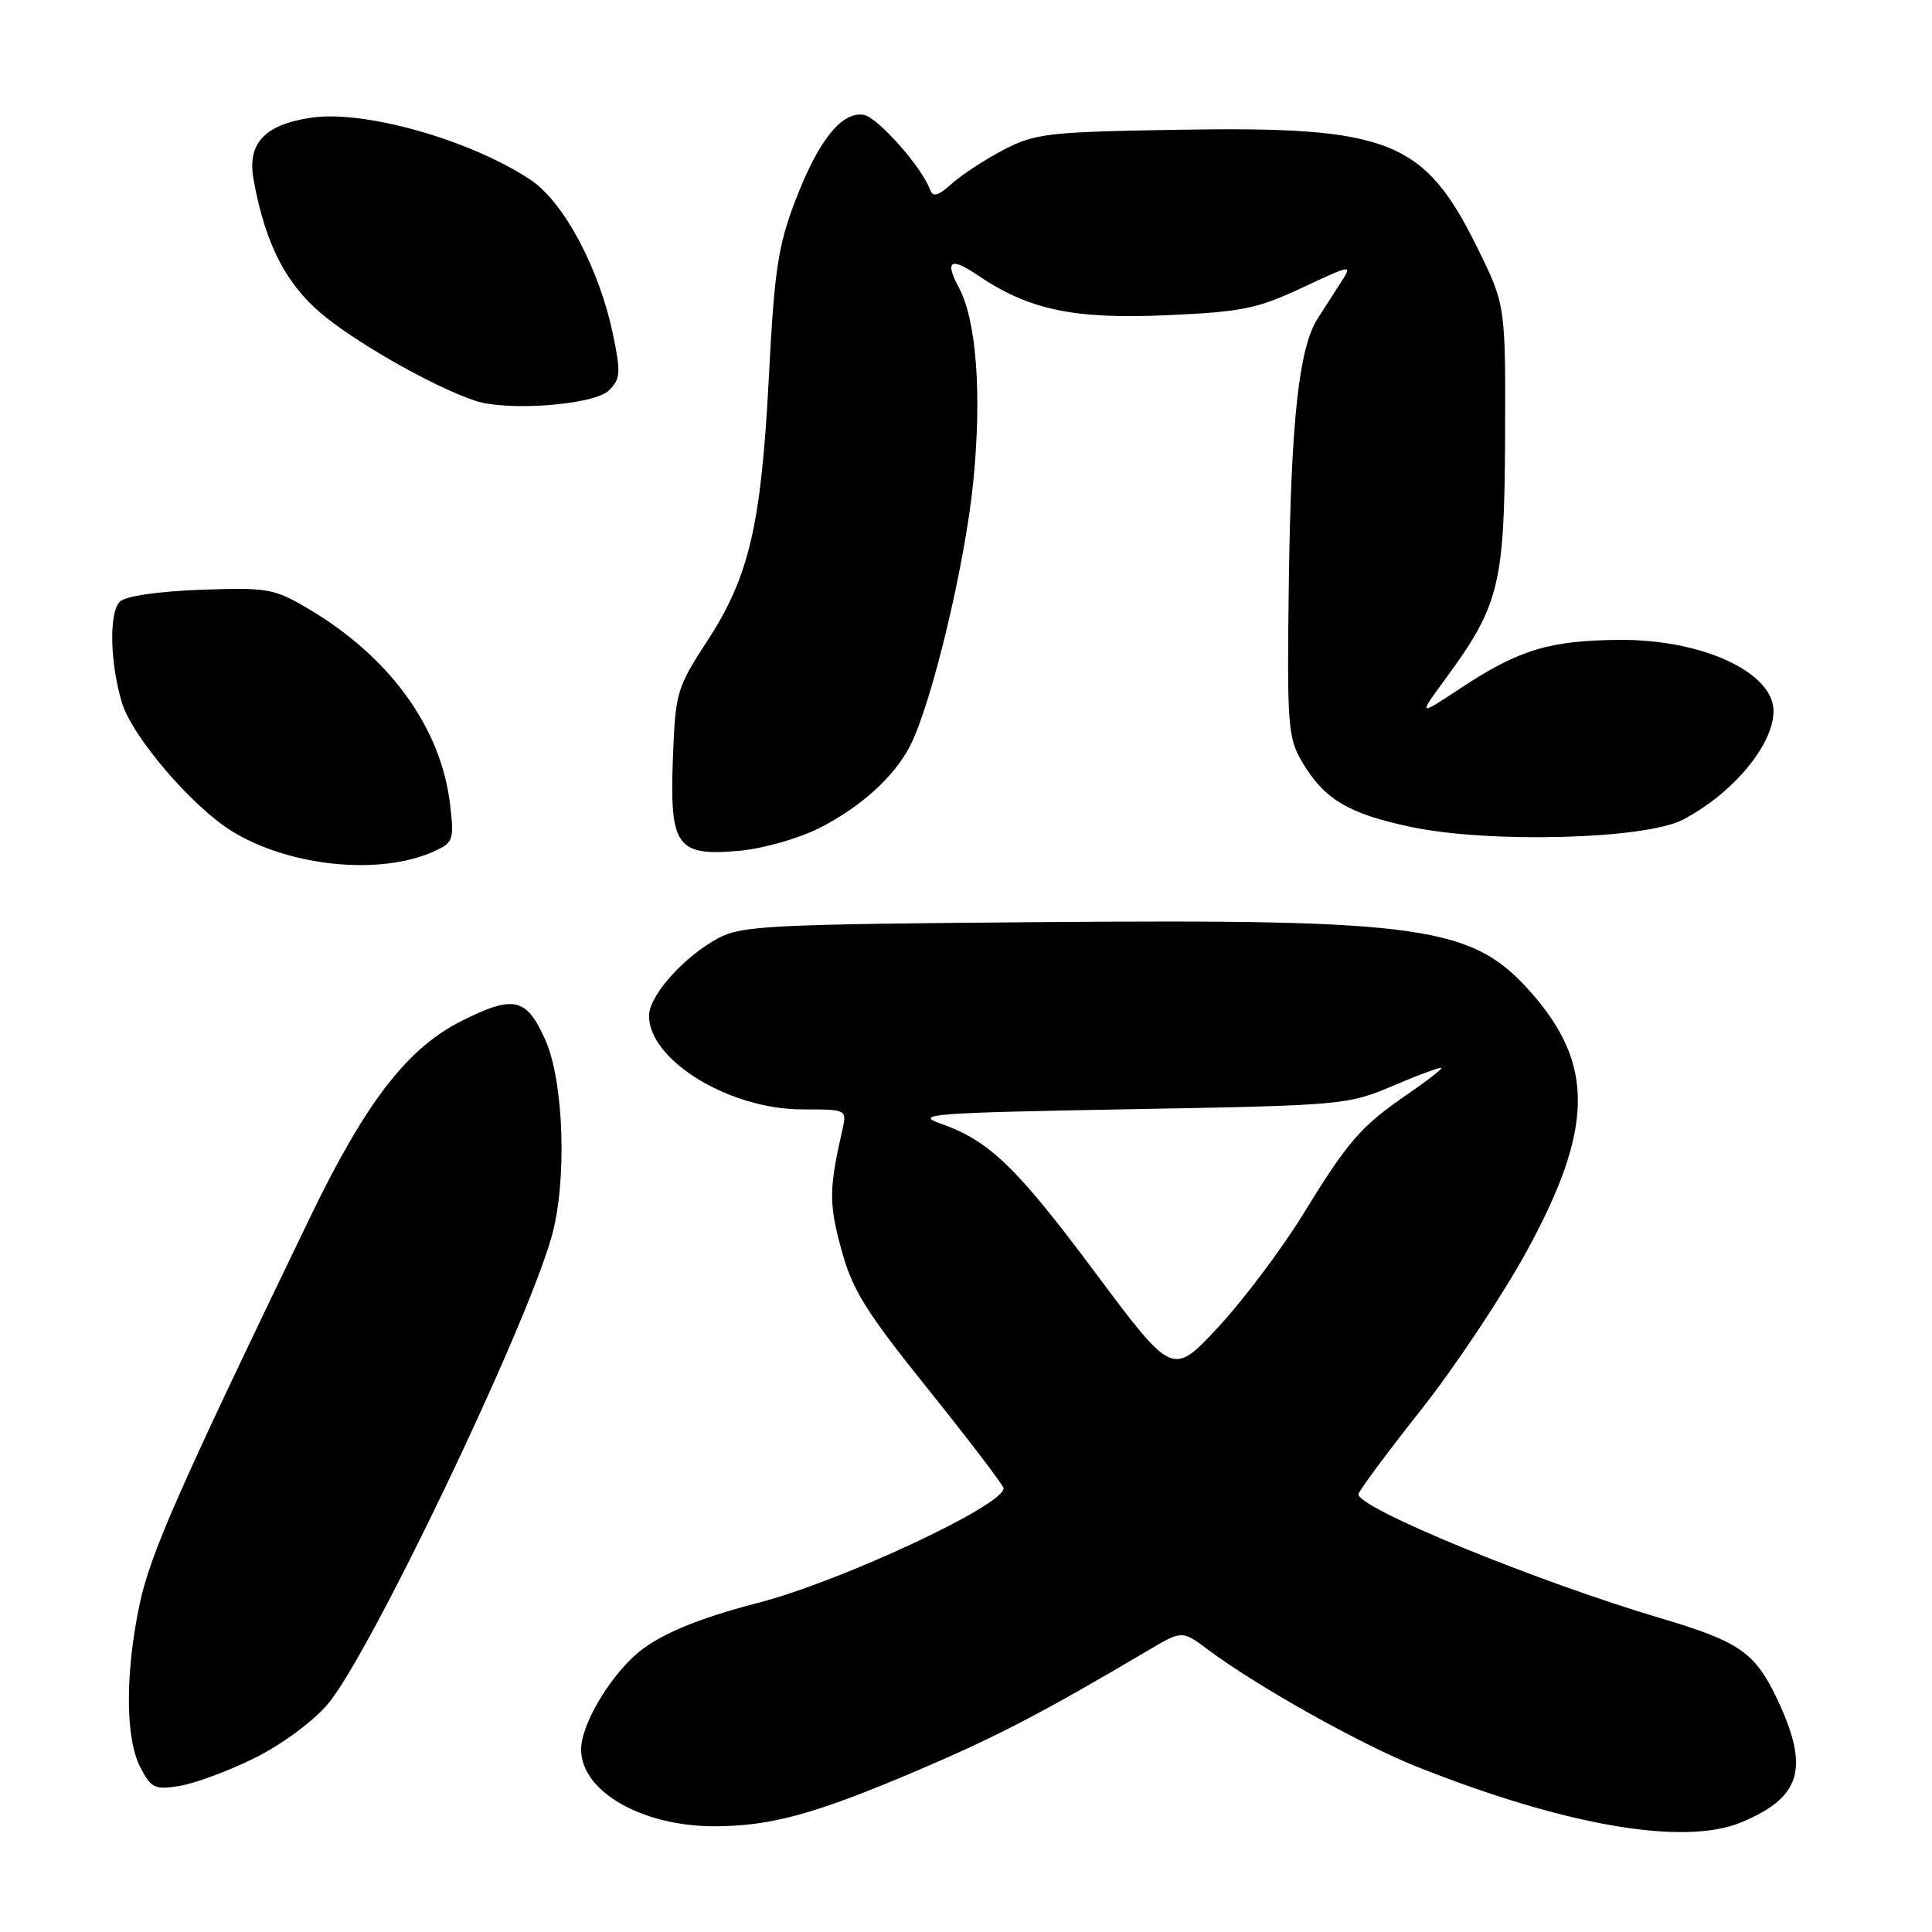 <?xml version="1.0" encoding="UTF-8" standalone="no"?>
<!DOCTYPE svg PUBLIC "-//W3C//DTD SVG 1.1//EN" "http://www.w3.org/Graphics/SVG/1.1/DTD/svg11.dtd" >
<svg xmlns="http://www.w3.org/2000/svg" xmlns:xlink="http://www.w3.org/1999/xlink" version="1.1" viewBox="0 0 256 256">
 <g >
 <path fill="currentColor"
d=" M 230.75 241.46 C 238.64 238.16 239.78 234.37 235.60 225.38 C 232.61 218.98 230.59 217.55 220.00 214.41 C 203.56 209.53 180.00 199.87 180.00 198.00 C 180.00 197.62 183.71 192.61 188.25 186.87 C 192.79 181.13 199.14 171.59 202.37 165.66 C 211.13 149.58 211.28 141.09 202.97 131.62 C 195.11 122.67 188.87 121.77 137.50 122.19 C 101.77 122.47 98.21 122.66 95.10 124.35 C 90.54 126.84 86.00 131.95 86.00 134.59 C 86.00 140.50 96.64 147.00 106.31 147.00 C 112.23 147.00 112.23 147.00 111.61 149.75 C 109.84 157.54 109.83 159.45 111.46 165.48 C 112.93 170.93 114.66 173.71 123.07 184.19 C 128.51 190.96 132.96 196.82 132.98 197.20 C 133.05 199.45 111.33 209.59 100.40 212.40 C 92.22 214.51 86.99 216.74 84.13 219.35 C 80.41 222.73 77.00 228.69 77.00 231.81 C 77.00 237.37 85.07 242.01 94.72 241.99 C 102.25 241.97 108.06 240.36 121.87 234.47 C 132.12 230.09 138.34 226.85 152.07 218.72 C 156.64 216.02 156.64 216.02 160.07 218.59 C 166.55 223.44 180.30 231.14 187.79 234.12 C 207.52 241.95 223.17 244.63 230.75 241.46 Z  M 33.68 232.98 C 37.22 231.24 41.42 228.16 43.40 225.84 C 48.92 219.40 69.61 176.21 73.09 163.87 C 75.16 156.54 74.73 143.28 72.24 137.75 C 69.75 132.20 68.09 131.82 61.24 135.24 C 53.97 138.87 48.46 146.01 40.99 161.50 C 23.67 197.37 19.92 205.89 18.51 212.52 C 16.57 221.71 16.60 230.32 18.59 234.17 C 20.03 236.95 20.50 237.18 23.81 236.64 C 25.81 236.32 30.26 234.67 33.68 232.98 Z  M 57.51 112.81 C 60.07 111.65 60.19 111.29 59.64 106.60 C 58.43 96.35 51.57 86.94 40.68 80.56 C 36.31 77.99 35.37 77.83 26.55 78.15 C 20.91 78.36 16.61 78.99 15.88 79.72 C 14.43 81.17 14.56 87.79 16.15 93.09 C 17.49 97.58 25.43 106.87 30.72 110.13 C 38.33 114.84 50.41 116.05 57.51 112.81 Z  M 108.57 109.72 C 114.04 106.95 118.46 102.95 120.57 98.87 C 123.45 93.29 127.89 74.75 128.97 63.77 C 130.11 52.20 129.39 42.46 127.06 38.12 C 125.15 34.55 125.94 34.02 129.54 36.46 C 136.32 41.06 142.22 42.31 154.57 41.77 C 164.51 41.33 166.61 40.91 172.53 38.13 C 179.23 35.00 179.23 35.00 177.62 37.50 C 176.73 38.87 175.36 41.01 174.57 42.25 C 172.12 46.11 171.07 55.75 170.78 77.00 C 170.52 95.99 170.65 97.75 172.50 100.90 C 175.46 105.91 178.65 107.83 187.00 109.58 C 197.39 111.77 218.04 111.21 223.00 108.61 C 229.63 105.13 235.00 98.69 235.00 94.22 C 235.00 89.11 225.64 84.75 214.78 84.79 C 205.44 84.83 201.30 86.07 193.69 91.09 C 187.89 94.92 187.89 94.92 191.45 90.06 C 198.68 80.22 199.35 77.53 199.43 57.96 C 199.50 40.42 199.50 40.42 195.73 32.78 C 188.72 18.57 184.05 16.73 156.28 17.19 C 138.86 17.48 137.17 17.67 133.00 19.84 C 130.53 21.13 127.43 23.16 126.11 24.34 C 124.36 25.93 123.60 26.15 123.26 25.19 C 122.19 22.17 116.26 15.48 114.42 15.21 C 111.50 14.78 108.44 18.62 105.41 26.52 C 103.10 32.53 102.61 35.78 101.88 49.93 C 100.86 69.62 99.27 76.41 93.71 84.94 C 89.66 91.16 89.49 91.74 89.16 100.54 C 88.72 112.19 89.67 113.49 98.01 112.73 C 101.10 112.45 105.85 111.10 108.57 109.72 Z  M 80.70 51.72 C 82.22 50.21 82.28 49.36 81.21 44.26 C 79.39 35.52 74.67 26.71 70.25 23.79 C 62.22 18.50 48.23 14.54 41.21 15.60 C 35.04 16.52 32.73 19.00 33.60 23.79 C 35.19 32.59 38.04 37.98 43.29 42.13 C 48.26 46.06 57.95 51.46 63.00 53.11 C 67.36 54.54 78.79 53.64 80.70 51.72 Z  M 145.23 168.77 C 134.65 154.58 131.10 151.15 124.60 148.87 C 121.08 147.63 123.52 147.45 149.60 146.98 C 178.12 146.47 178.58 146.43 184.75 143.80 C 188.19 142.34 191.00 141.31 191.00 141.52 C 191.00 141.73 188.97 143.30 186.48 145.01 C 180.30 149.26 178.62 151.20 172.66 160.90 C 169.82 165.53 164.77 172.24 161.44 175.83 C 155.38 182.36 155.38 182.36 145.23 168.77 Z "/>
</g>
</svg>